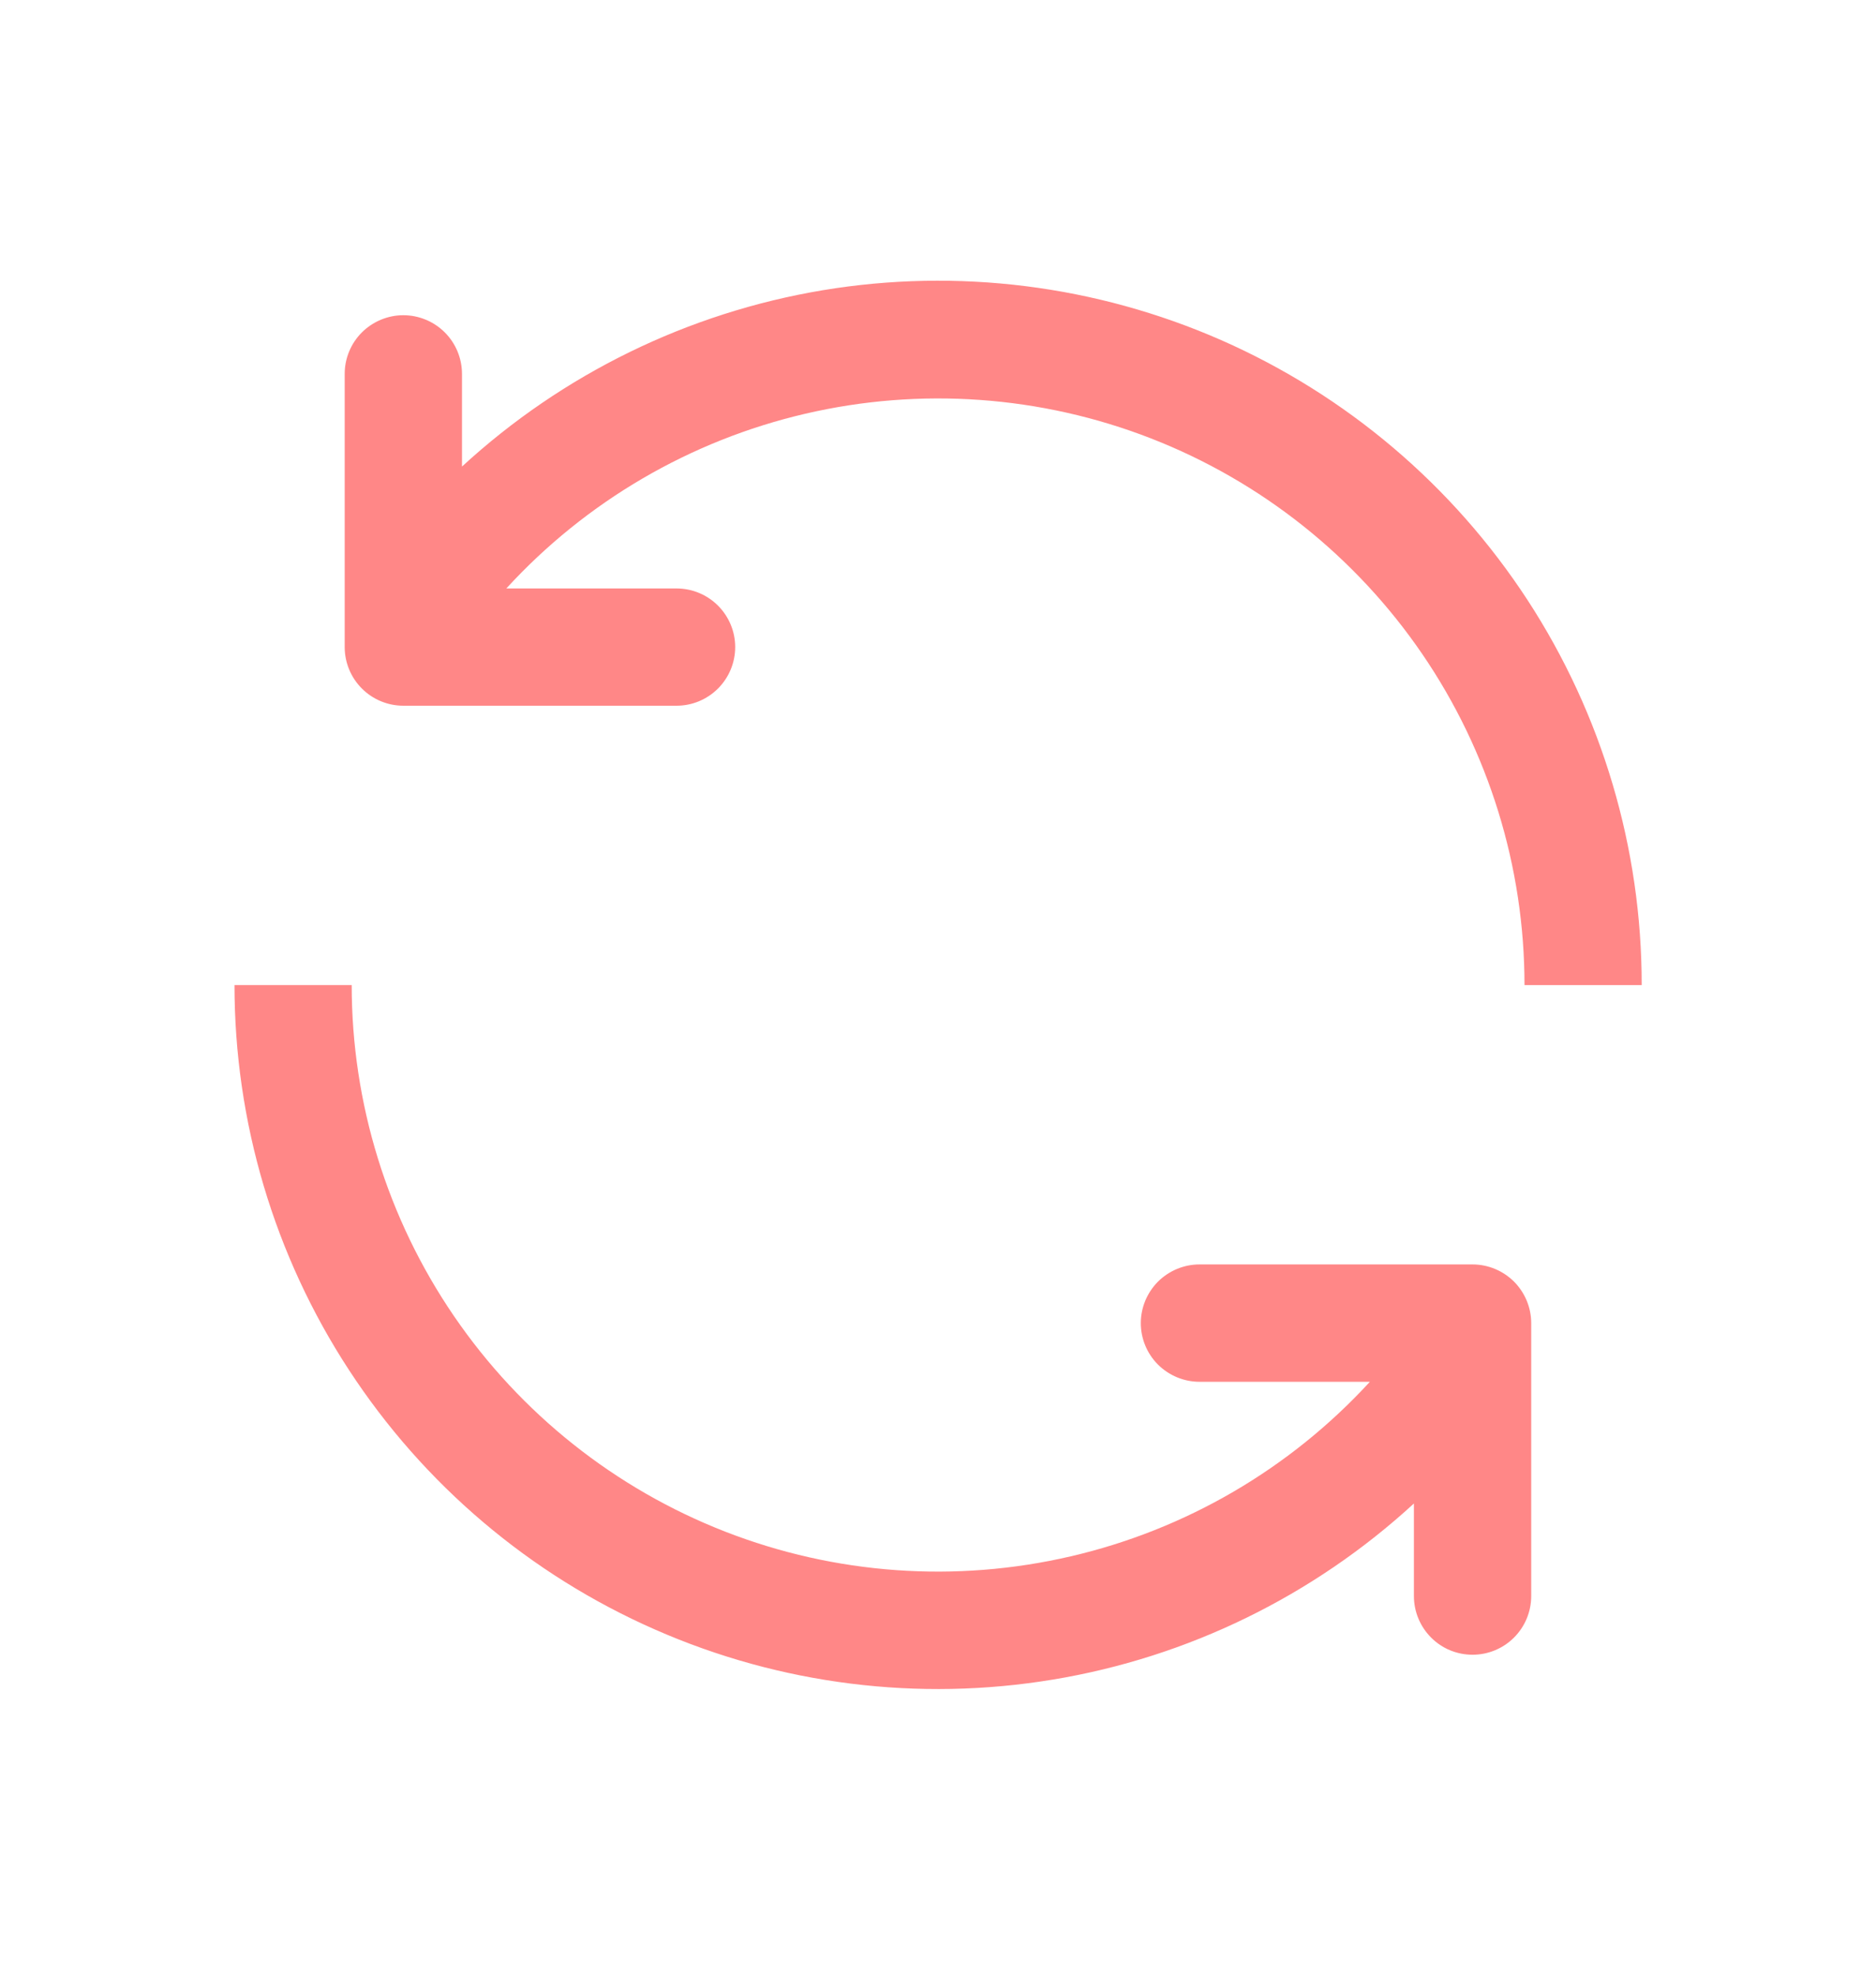 <svg width="19" height="20" viewBox="0 0 19 20" fill="none" xmlns="http://www.w3.org/2000/svg">
<path d="M14.32 15.22C13.301 16.156 12.032 16.776 10.667 17.002C9.302 17.229 7.9 17.053 6.634 16.496C5.367 15.94 4.29 15.026 3.534 13.868C2.777 12.709 2.375 11.355 2.375 9.972H3.562C3.562 11.168 3.923 12.336 4.598 13.323C5.273 14.31 6.231 15.071 7.345 15.505C8.459 15.939 9.679 16.026 10.844 15.755C12.009 15.485 13.065 14.869 13.874 13.988H12.148C11.991 13.988 11.84 13.925 11.728 13.814C11.617 13.703 11.554 13.552 11.554 13.394C11.554 13.237 11.617 13.086 11.728 12.974C11.84 12.863 11.991 12.8 12.148 12.8H14.914C15.071 12.8 15.222 12.863 15.334 12.974C15.445 13.086 15.508 13.237 15.508 13.394V16.157C15.508 16.315 15.445 16.466 15.334 16.577C15.222 16.689 15.071 16.751 14.914 16.751C14.756 16.751 14.605 16.689 14.494 16.577C14.383 16.466 14.32 16.315 14.32 16.157V15.219V15.22ZM5.126 5.957H6.852C7.009 5.957 7.16 6.019 7.272 6.131C7.383 6.242 7.446 6.393 7.446 6.55C7.446 6.708 7.383 6.859 7.272 6.97C7.16 7.082 7.009 7.144 6.852 7.144H4.085C3.928 7.144 3.777 7.082 3.665 6.97C3.554 6.859 3.491 6.708 3.491 6.55V3.785C3.491 3.627 3.554 3.476 3.665 3.365C3.777 3.254 3.928 3.191 4.085 3.191C4.242 3.191 4.394 3.254 4.505 3.365C4.616 3.476 4.679 3.627 4.679 3.785V4.723C5.698 3.786 6.967 3.166 8.333 2.938C9.698 2.711 11.101 2.887 12.368 3.443C13.635 4 14.713 4.914 15.47 6.073C16.226 7.233 16.628 8.587 16.627 9.972H15.44C15.44 8.776 15.079 7.607 14.404 6.62C13.729 5.633 12.771 4.872 11.657 4.438C10.542 4.004 9.322 3.917 8.157 4.188C6.992 4.459 5.936 5.075 5.128 5.957H5.126Z" fill="#FF8787"/>
</svg>
